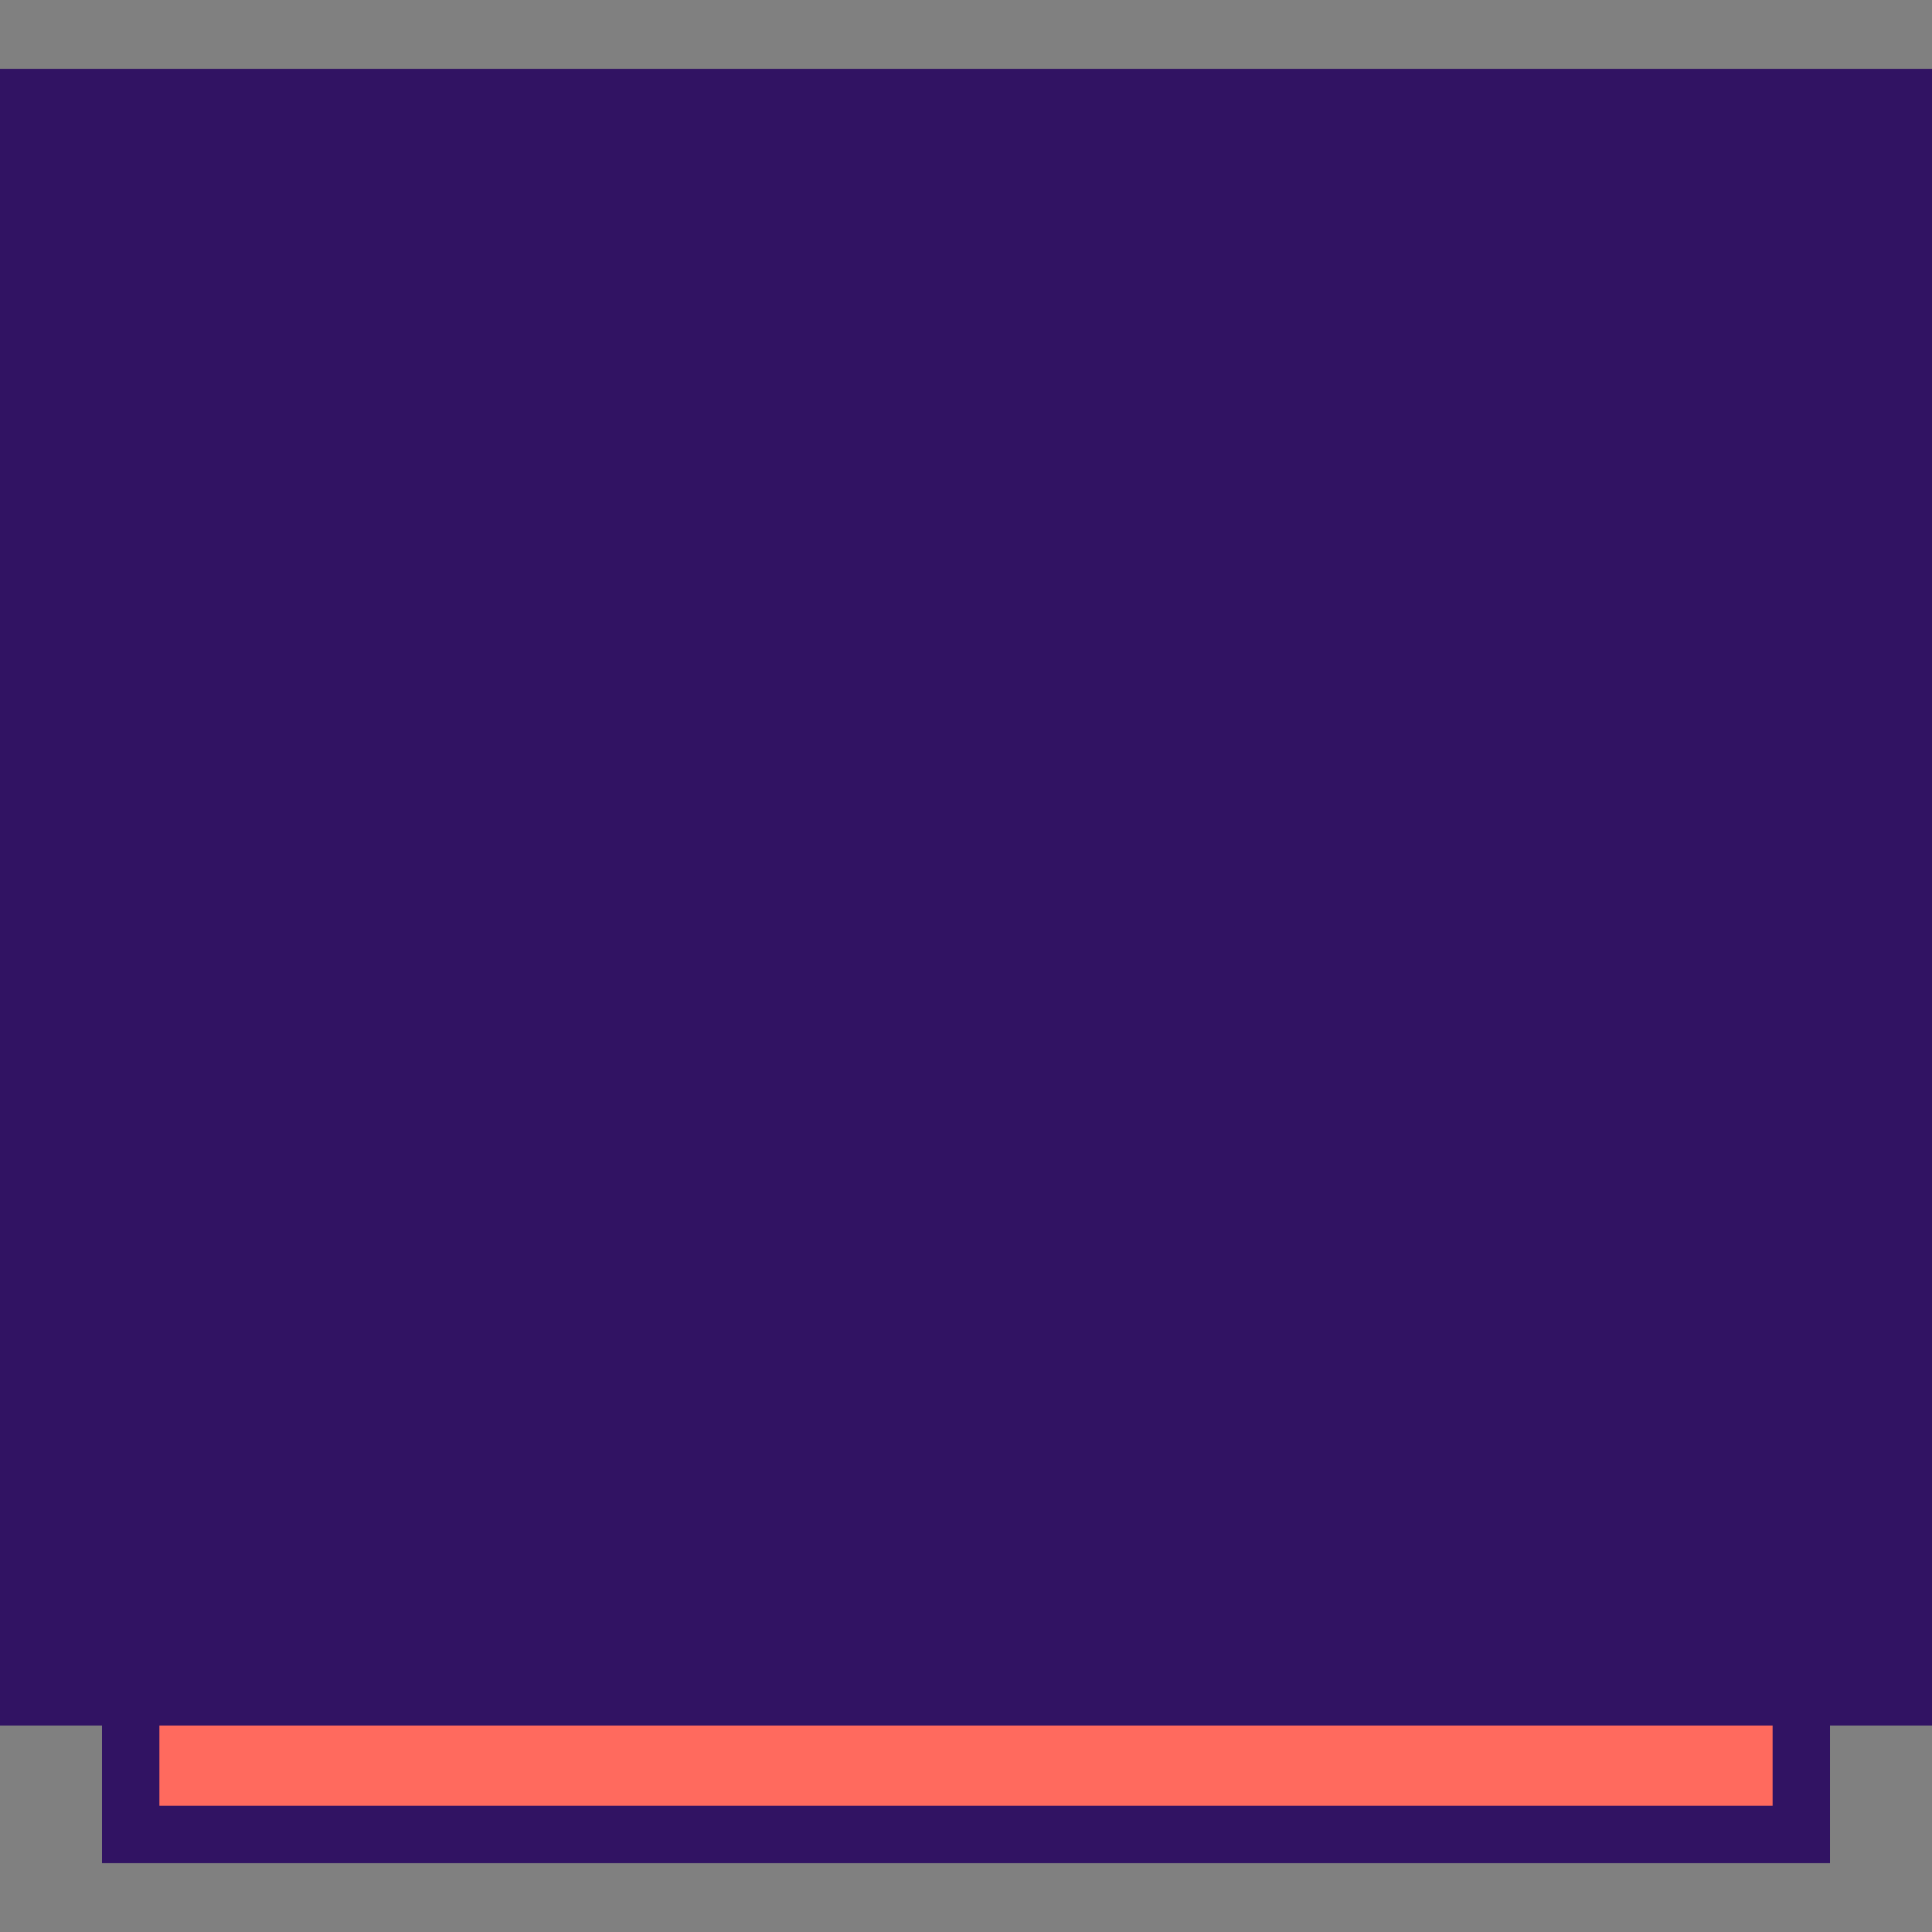 <?xml version="1.0" encoding="UTF-8" standalone="no"?>
<svg
   xmlns:dc="http://purl.org/dc/elements/1.1/"
   xmlns:cc="http://creativecommons.org/ns#"
   xmlns:rdf="http://www.w3.org/1999/02/22-rdf-syntax-ns#"
   xmlns:svg="http://www.w3.org/2000/svg"
   xmlns="http://www.w3.org/2000/svg"
   xmlns:sodipodi="http://sodipodi.sourceforge.net/DTD/sodipodi-0.dtd"
   xmlns:inkscape="http://www.inkscape.org/namespaces/inkscape"
   version="1.1"
   id="Layer_1"
   x="0px"
   y="0px"
   viewBox="0 0 512.031 512.031"
   style="enable-background:new 0 0 512.031 512.031;"
   xml:space="preserve"
   sodipodi:docname="cabinet-open.svg"
   inkscape:version="1.0.2 (1.0.2+r75+1)"><rect x="0" y="0" width="512.031" height="512.031" fill="#808080" stroke="none"/><defs
   id="defs59" /><sodipodi:namedview
   pagecolor="#ffffff"
   bordercolor="#666666"
   borderopacity="1"
   objecttolerance="10"
   gridtolerance="10"
   guidetolerance="10"
   inkscape:pageopacity="0"
   inkscape:pageshadow="2"
   inkscape:window-width="1391"
   inkscape:window-height="839"
   id="namedview57"
   showgrid="false"
   inkscape:zoom="1.2557833"
   inkscape:cx="256.0155"
   inkscape:cy="256.0155"
   inkscape:window-x="49"
   inkscape:window-y="24"
   inkscape:window-maximized="1"
   inkscape:current-layer="g24" />
<polygon
   style="fill:#FF6A5E;"
   points="7.604,25.847 7.604,449.699 34.64,449.699 34.64,486.184 477.393,486.184 477.393,449.699   504.427,449.699 504.427,25.847 "
   id="polygon2" />

<g
   id="g10">
	<rect
   x="466.401"
   y="317.87"
   style="fill:#FFFFFF;"
   width="15.209"
   height="101.413"
   id="rect6" />
	<polygon
   style="fill:#FFFFFF;"
   points="481.614,297.587 466.405,297.587 466.405,63.87 369.575,63.87 369.575,48.661    481.614,48.661  "
   id="polygon8" />
</g>
<g
   id="g16">
	<circle
   style="fill:#34B6D0;"
   cx="208.357"
   cy="237.77"
   r="17.237"
   id="circle12" />
	<circle
   style="fill:#34B6D0;"
   cx="303.676"
   cy="237.77"
   r="17.237"
   id="circle14" />
</g>
<g
   id="g24">
	<path
   style="fill:#311363"
   d="M 263.62,18.243 H 248.411 0 v 439.06 h 27.034 v 36.485 h 457.963 v -36.485 h 27.034 V 18.243 Z M 469.788,478.58 H 42.244 v -21.276 h 48.457 v 0 h 157.711 15.209 206.168 v 21.276 z"
   id="path18"
   sodipodi:nodetypes="ccccccccccccccccccccc" />
	<path
   style="fill:#311363;"
   d="M208.359,262.614c13.697,0,24.841-11.143,24.841-24.841c0-13.698-11.144-24.841-24.841-24.841   s-24.841,11.143-24.841,24.841C183.518,251.471,194.661,262.614,208.359,262.614z M208.359,228.14c5.311,0,9.632,4.321,9.632,9.632   c0,5.311-4.321,9.632-9.632,9.632s-9.632-4.321-9.632-9.632C198.727,232.462,203.047,228.14,208.359,228.14z"
   id="path20" />
	<path
   style="fill:#311363;"
   d="M303.673,262.614c13.697,0,24.841-11.143,24.841-24.841c0-13.698-11.144-24.841-24.841-24.841   c-13.697,0-24.841,11.143-24.841,24.841C278.832,251.471,289.976,262.614,303.673,262.614z M303.673,228.14   c5.311,0,9.632,4.321,9.632,9.632c0,5.311-4.321,9.632-9.632,9.632s-9.632-4.321-9.632-9.632   C294.041,232.462,298.362,228.14,303.673,228.14z"
   id="path22" />
</g>
<g
   id="g26">
</g>
<g
   id="g28">
</g>
<g
   id="g30">
</g>
<g
   id="g32">
</g>
<g
   id="g34">
</g>
<g
   id="g36">
</g>
<g
   id="g38">
</g>
<g
   id="g40">
</g>
<g
   id="g42">
</g>
<g
   id="g44">
</g>
<g
   id="g46">
</g>
<g
   id="g48">
</g>
<g
   id="g50">
</g>
<g
   id="g52">
</g>
<g
   id="g54">
</g>
</svg>
